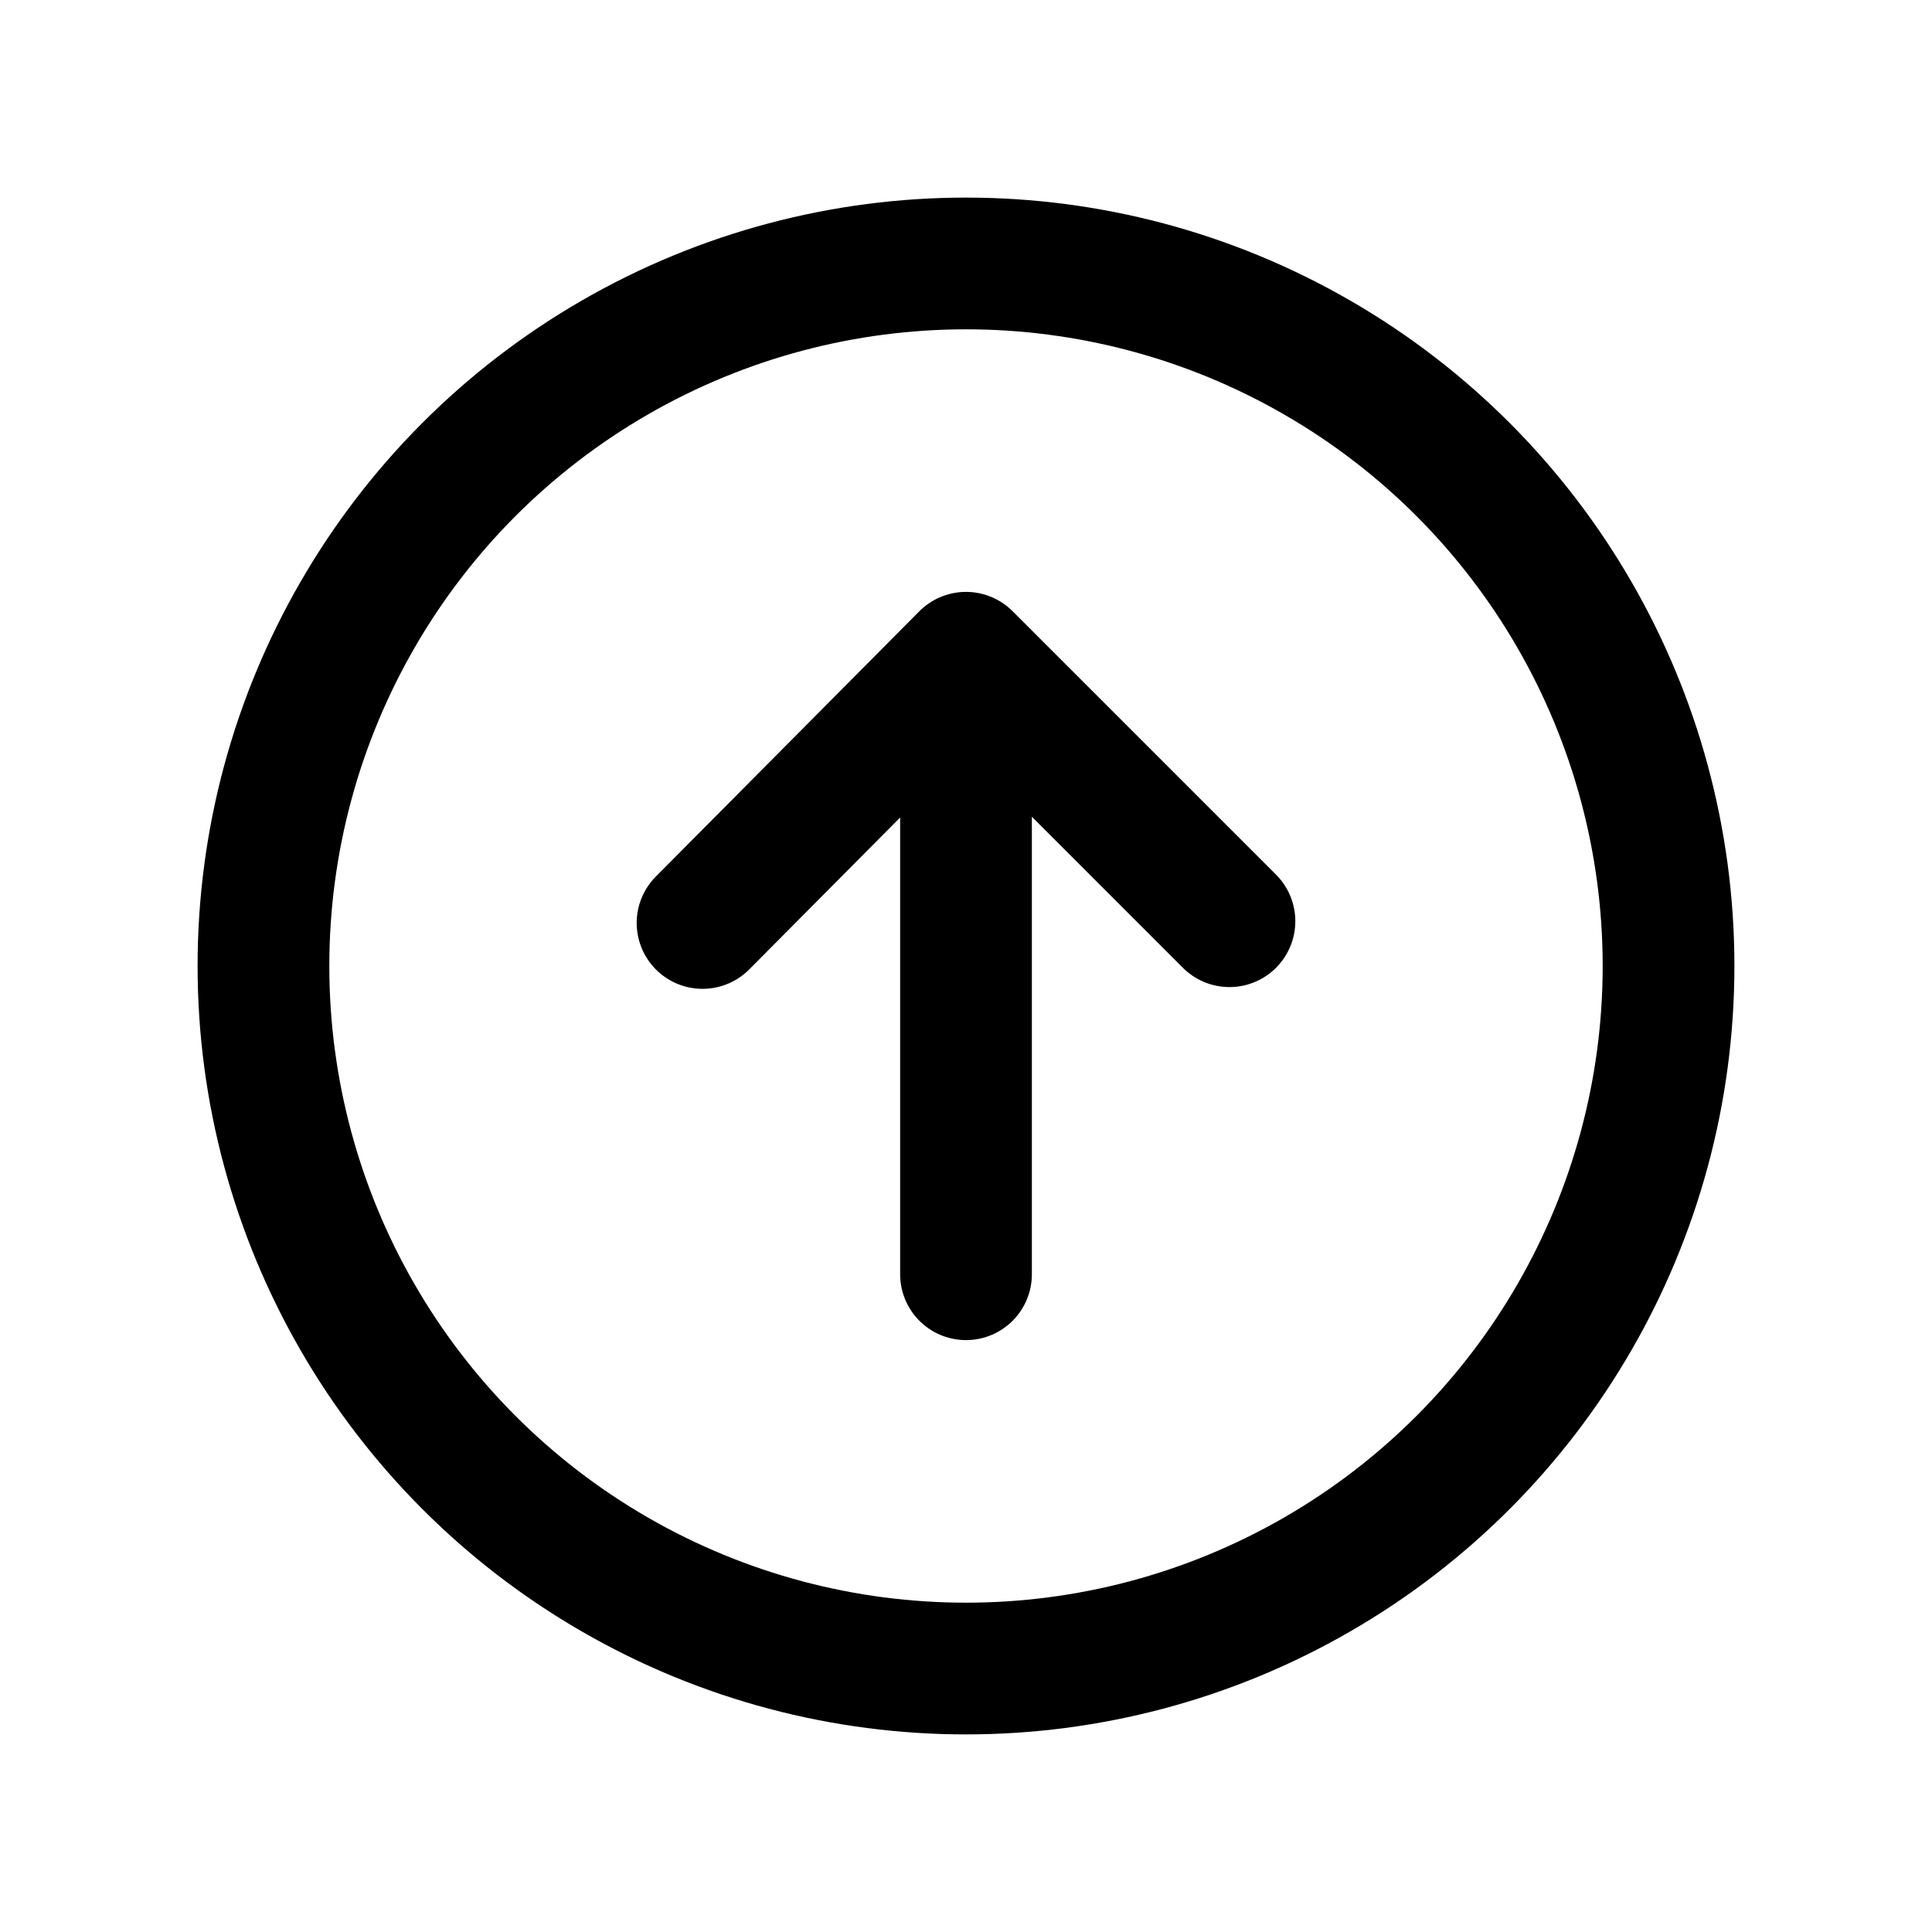 <svg xmlns="http://www.w3.org/2000/svg" viewBox="0 0 22 22"><g fill="none" stroke="currentColor" stroke-width="1.5" data-darkreader-inline-stroke="" style="--darkreader-inline-stroke:currentColor;"><path stroke-linecap="round" stroke-linejoin="round" d="M8 10.51l3-3.02 3 3m-3 4.02V7.56"></path><circle cx="8" cy="8" r="8" stroke-miterlimit="10" transform="translate(3 3)"></circle></g></svg>
